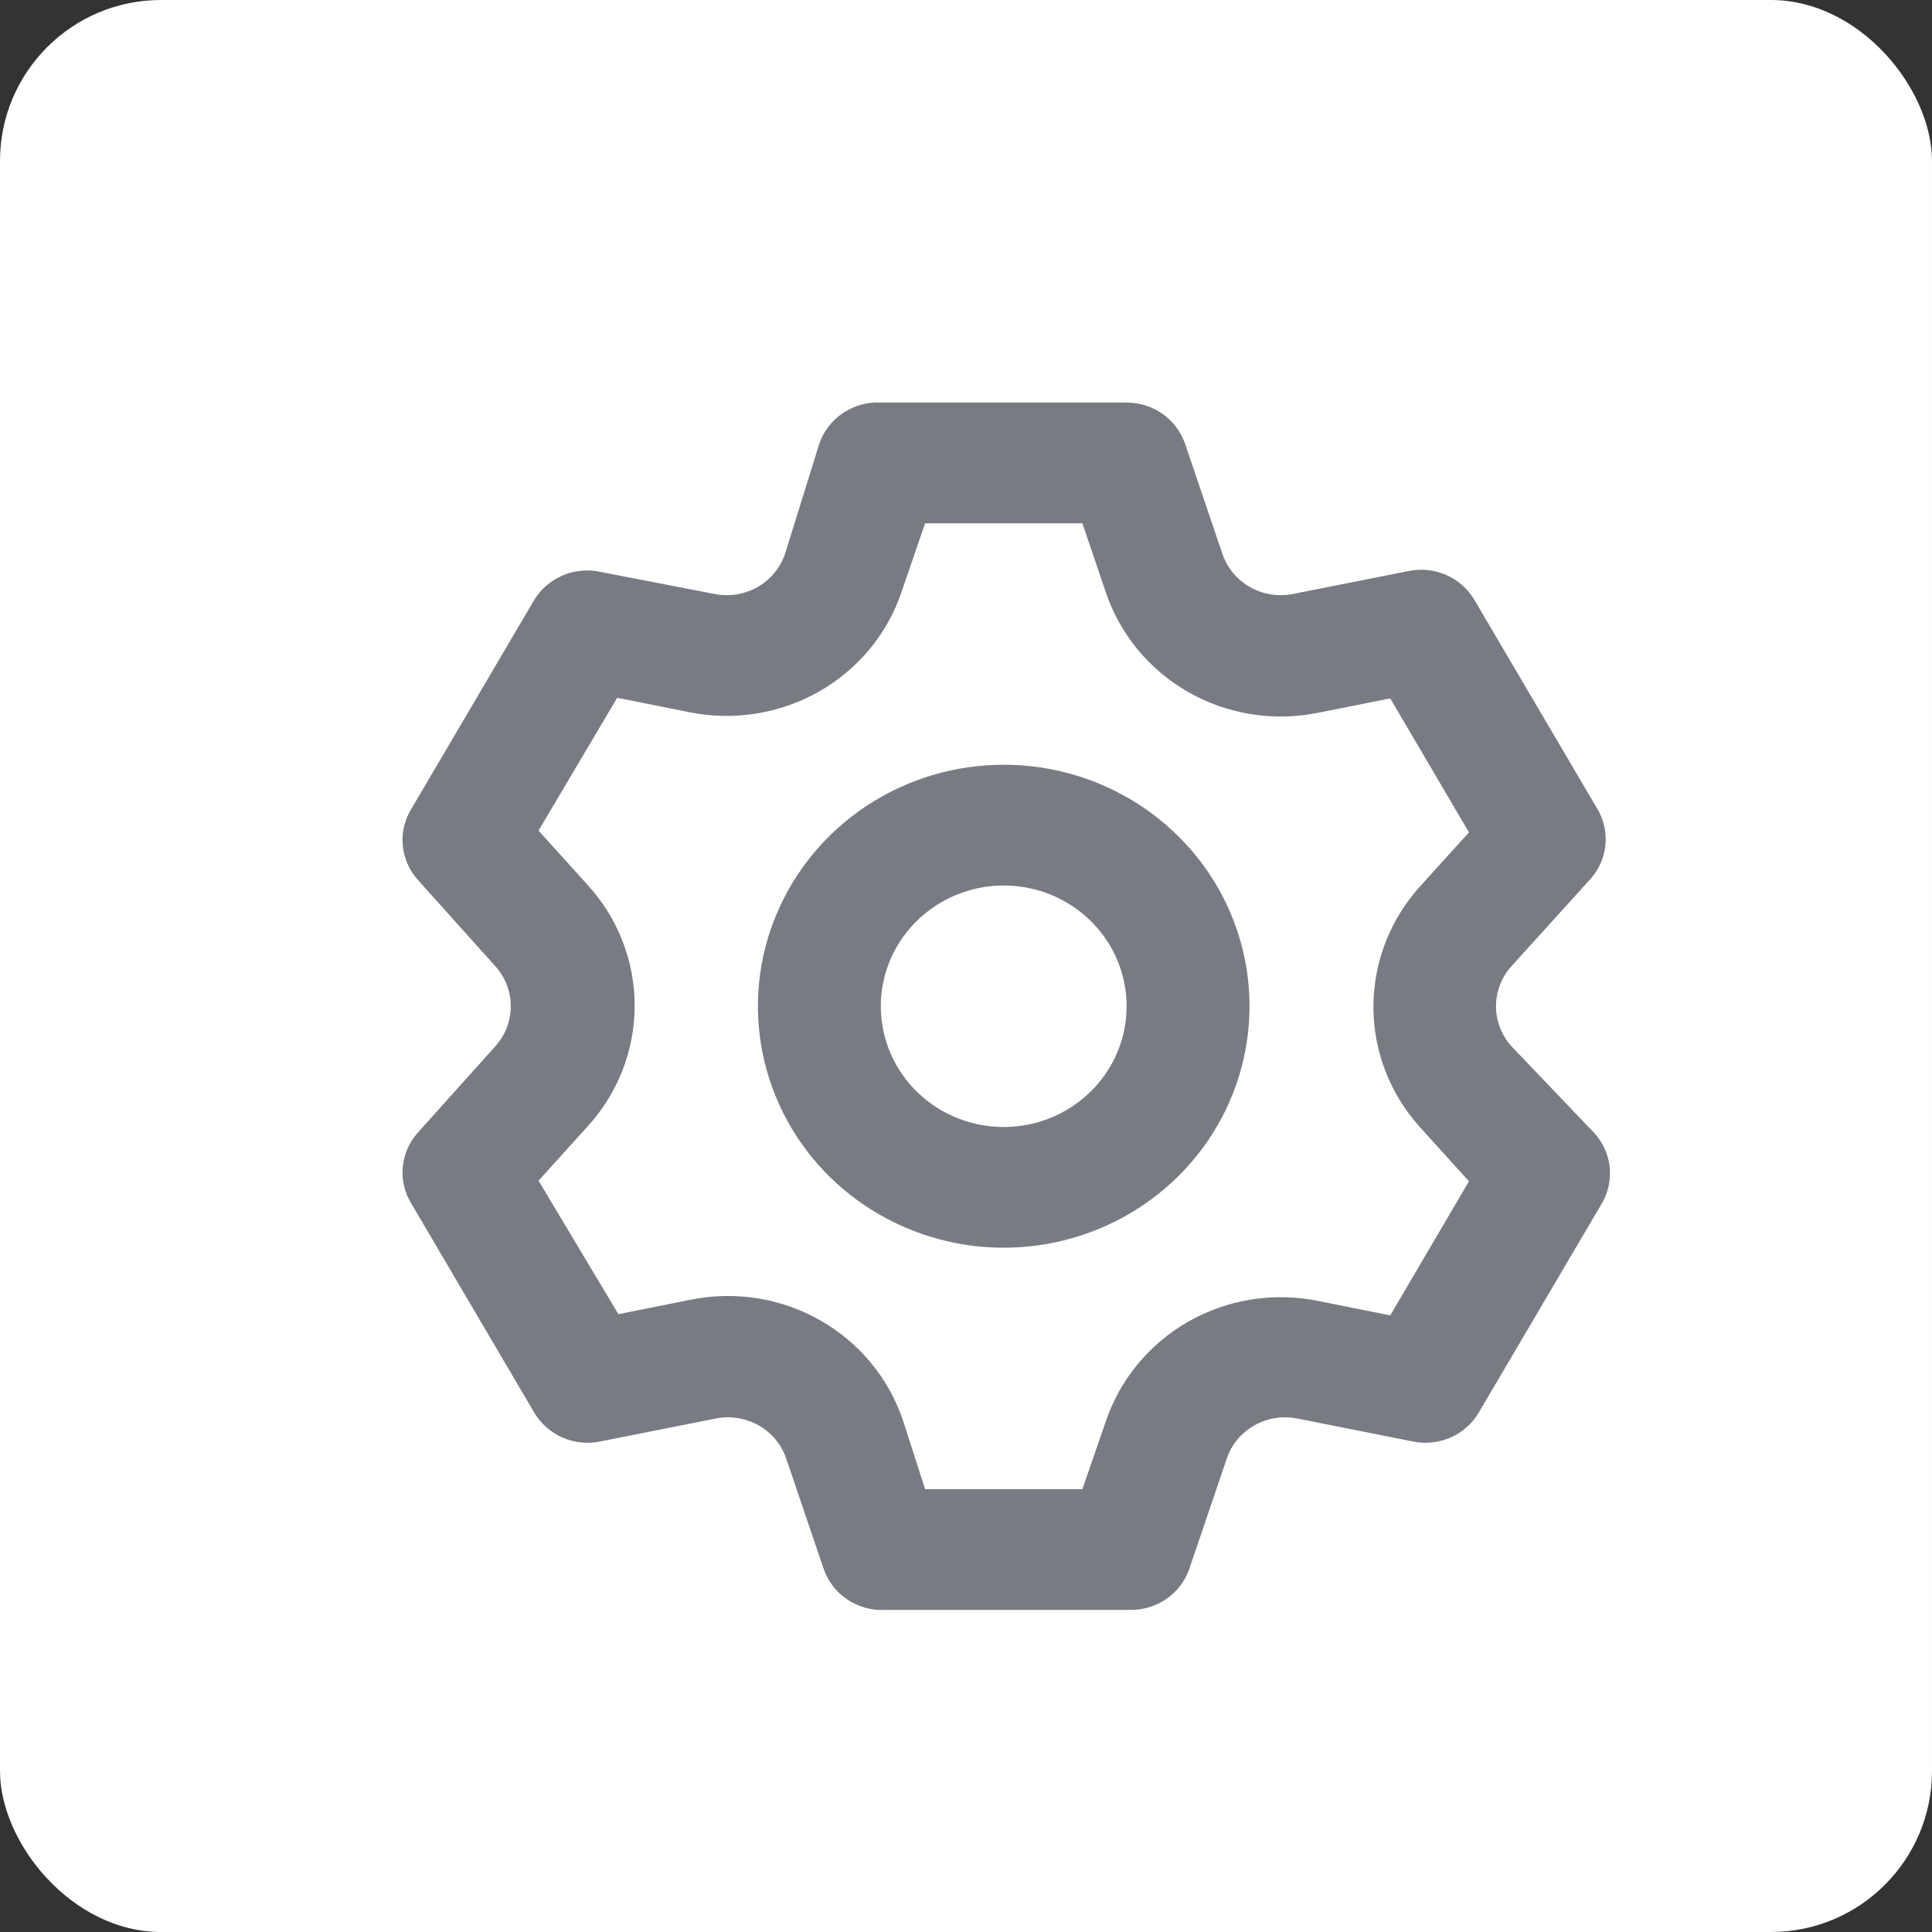 <svg width="24" height="24" viewBox="0 0 24 24" fill="none" xmlns="http://www.w3.org/2000/svg">
<rect x="0" y="0" width="24" height="24" fill="#333333" stroke="none"/>
<rect width="24" height="24" rx="2" fill="white"/>
<path d="M18.774 12.995C18.652 12.858 18.584 12.682 18.584 12.5C18.584 12.318 18.652 12.142 18.774 12.005L19.752 10.925C19.859 10.807 19.926 10.659 19.943 10.501C19.959 10.344 19.924 10.185 19.843 10.048L18.316 7.453C18.236 7.316 18.114 7.208 17.967 7.143C17.821 7.079 17.657 7.061 17.5 7.093L16.064 7.378C15.882 7.415 15.692 7.385 15.53 7.294C15.368 7.203 15.246 7.057 15.186 6.883L14.721 5.511C14.669 5.362 14.572 5.233 14.442 5.141C14.312 5.05 14.156 5.001 13.995 5.001H10.942C10.775 4.992 10.611 5.038 10.473 5.13C10.335 5.222 10.232 5.356 10.178 5.511L9.751 6.883C9.691 7.057 9.569 7.203 9.408 7.294C9.246 7.385 9.056 7.415 8.873 7.378L7.4 7.093C7.251 7.073 7.098 7.096 6.963 7.16C6.827 7.224 6.713 7.326 6.636 7.453L5.11 10.048C5.026 10.183 4.989 10.341 5.003 10.499C5.016 10.656 5.081 10.806 5.186 10.925L6.155 12.005C6.278 12.142 6.345 12.318 6.345 12.5C6.345 12.682 6.278 12.858 6.155 12.995L5.186 14.075C5.081 14.194 5.016 14.344 5.003 14.501C4.989 14.659 5.026 14.817 5.11 14.952L6.636 17.547C6.717 17.684 6.839 17.792 6.985 17.857C7.132 17.921 7.296 17.939 7.453 17.907L8.888 17.622C9.071 17.585 9.261 17.615 9.423 17.706C9.585 17.797 9.707 17.943 9.766 18.117L10.232 19.489C10.285 19.644 10.388 19.778 10.526 19.87C10.664 19.962 10.829 20.008 10.995 19.999H14.049C14.209 19.999 14.365 19.95 14.495 19.859C14.625 19.767 14.723 19.638 14.774 19.489L15.24 18.117C15.299 17.943 15.422 17.797 15.583 17.706C15.745 17.615 15.935 17.585 16.118 17.622L17.553 17.907C17.71 17.939 17.874 17.921 18.021 17.857C18.167 17.792 18.29 17.684 18.37 17.547L19.897 14.952C19.978 14.815 20.012 14.656 19.996 14.499C19.98 14.341 19.913 14.193 19.805 14.075L18.774 12.995ZM17.637 14L18.248 14.675L17.27 16.34L16.37 16.16C15.82 16.049 15.248 16.141 14.762 16.417C14.277 16.694 13.912 17.136 13.736 17.659L13.446 18.499H11.492L11.217 17.644C11.041 17.121 10.676 16.679 10.19 16.402C9.705 16.126 9.133 16.034 8.583 16.145L7.682 16.325L6.69 14.667L7.3 13.992C7.676 13.58 7.884 13.046 7.884 12.492C7.884 11.939 7.676 11.405 7.3 10.993L6.69 10.318L7.667 8.668L8.568 8.848C9.118 8.958 9.689 8.867 10.175 8.59C10.661 8.314 11.026 7.872 11.201 7.348L11.492 6.501H13.446L13.736 7.356C13.912 7.879 14.277 8.321 14.762 8.598C15.248 8.874 15.82 8.966 16.37 8.855L17.27 8.676L18.248 10.34L17.637 11.015C17.266 11.427 17.061 11.958 17.061 12.508C17.061 13.057 17.266 13.588 17.637 14ZM12.469 9.5C11.865 9.5 11.274 9.676 10.772 10.006C10.27 10.335 9.879 10.804 9.648 11.352C9.416 11.9 9.356 12.503 9.474 13.085C9.592 13.667 9.882 14.201 10.309 14.621C10.736 15.04 11.281 15.326 11.873 15.442C12.465 15.558 13.079 15.498 13.637 15.271C14.195 15.044 14.672 14.66 15.008 14.166C15.343 13.673 15.522 13.093 15.522 12.5C15.522 11.704 15.201 10.941 14.628 10.379C14.055 9.816 13.279 9.5 12.469 9.5ZM12.469 14C12.167 14 11.872 13.912 11.62 13.747C11.369 13.582 11.174 13.348 11.058 13.074C10.943 12.8 10.912 12.498 10.971 12.207C11.03 11.916 11.176 11.649 11.389 11.44C11.603 11.23 11.875 11.087 12.171 11.029C12.467 10.971 12.774 11.001 13.053 11.114C13.332 11.228 13.57 11.42 13.738 11.667C13.906 11.913 13.995 12.203 13.995 12.5C13.995 12.898 13.835 13.279 13.548 13.56C13.262 13.842 12.874 14 12.469 14Z" fill="#787C82"/>
</svg>
